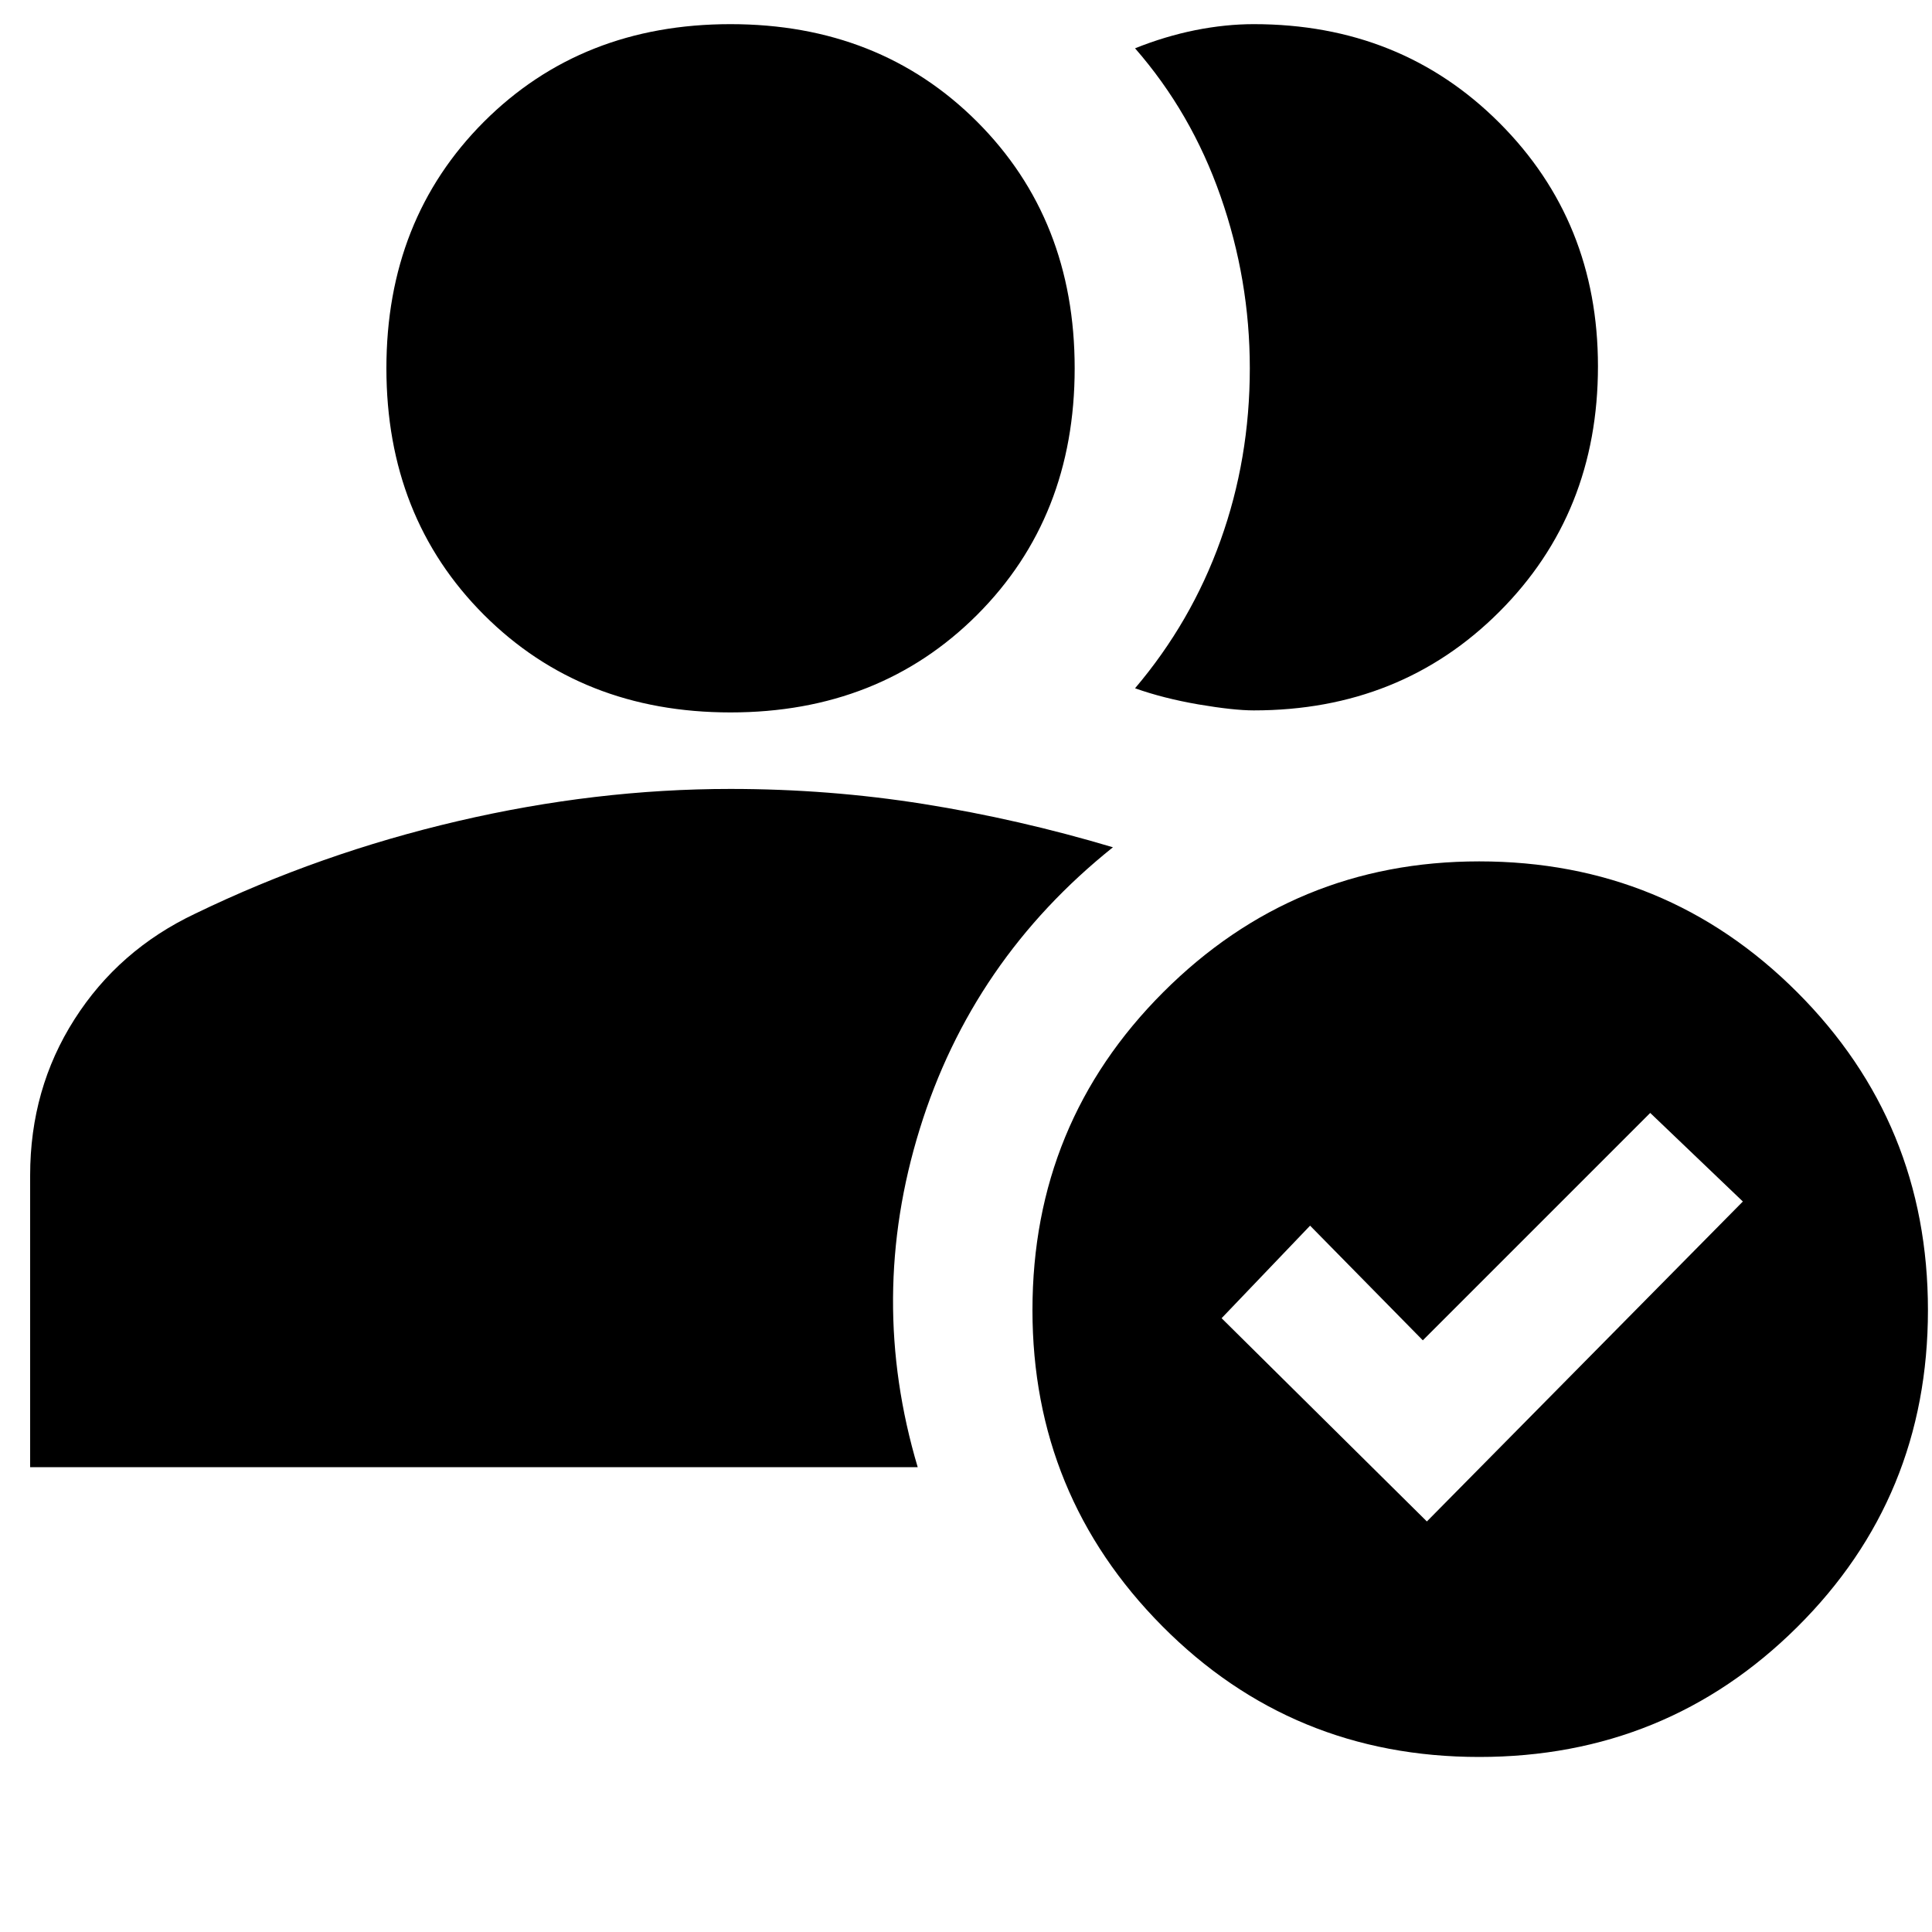 <svg xmlns="http://www.w3.org/2000/svg" height="20" width="20"><path d="M.312 15.188v-3.021q0-.896.459-1.615.458-.719 1.25-1.094Q3.312 8.833 4.74 8.5q1.427-.333 2.822-.333 1.021 0 2 .156.98.156 1.959.448-1.459 1.167-2 2.917-.542 1.75-.021 3.5Zm7.25-7.813q-1.541 0-2.552-1.01Q4 5.354 4 3.812 4 2.271 5.01 1.26 6.021.25 7.562.25q1.542 0 2.553 1.01 1.01 1.011 1.01 2.552 0 1.542-1.01 2.553-1.011 1.01-2.553 1.01Zm8.98-3.583q0 1.52-1.021 2.541t-2.542 1.021q-.208 0-.573-.062-.364-.063-.656-.167.583-.687.885-1.531.303-.844.303-1.782 0-.916-.303-1.781-.302-.864-.885-1.531.312-.125.625-.188.313-.062.604-.062 1.521 0 2.542 1.021t1.021 2.521Zm-1.23 14.396q-1.937 0-3.281-1.355-1.343-1.354-1.343-3.271 0-1.937 1.354-3.291 1.354-1.354 3.27-1.354 1.938 0 3.292 1.354 1.354 1.354 1.354 3.291 0 1.938-1.354 3.282t-3.292 1.344Zm-.541-2.438 3.271-3.312-.959-.917-2.354 2.354-1.167-1.187-.916.958Z"/></svg>